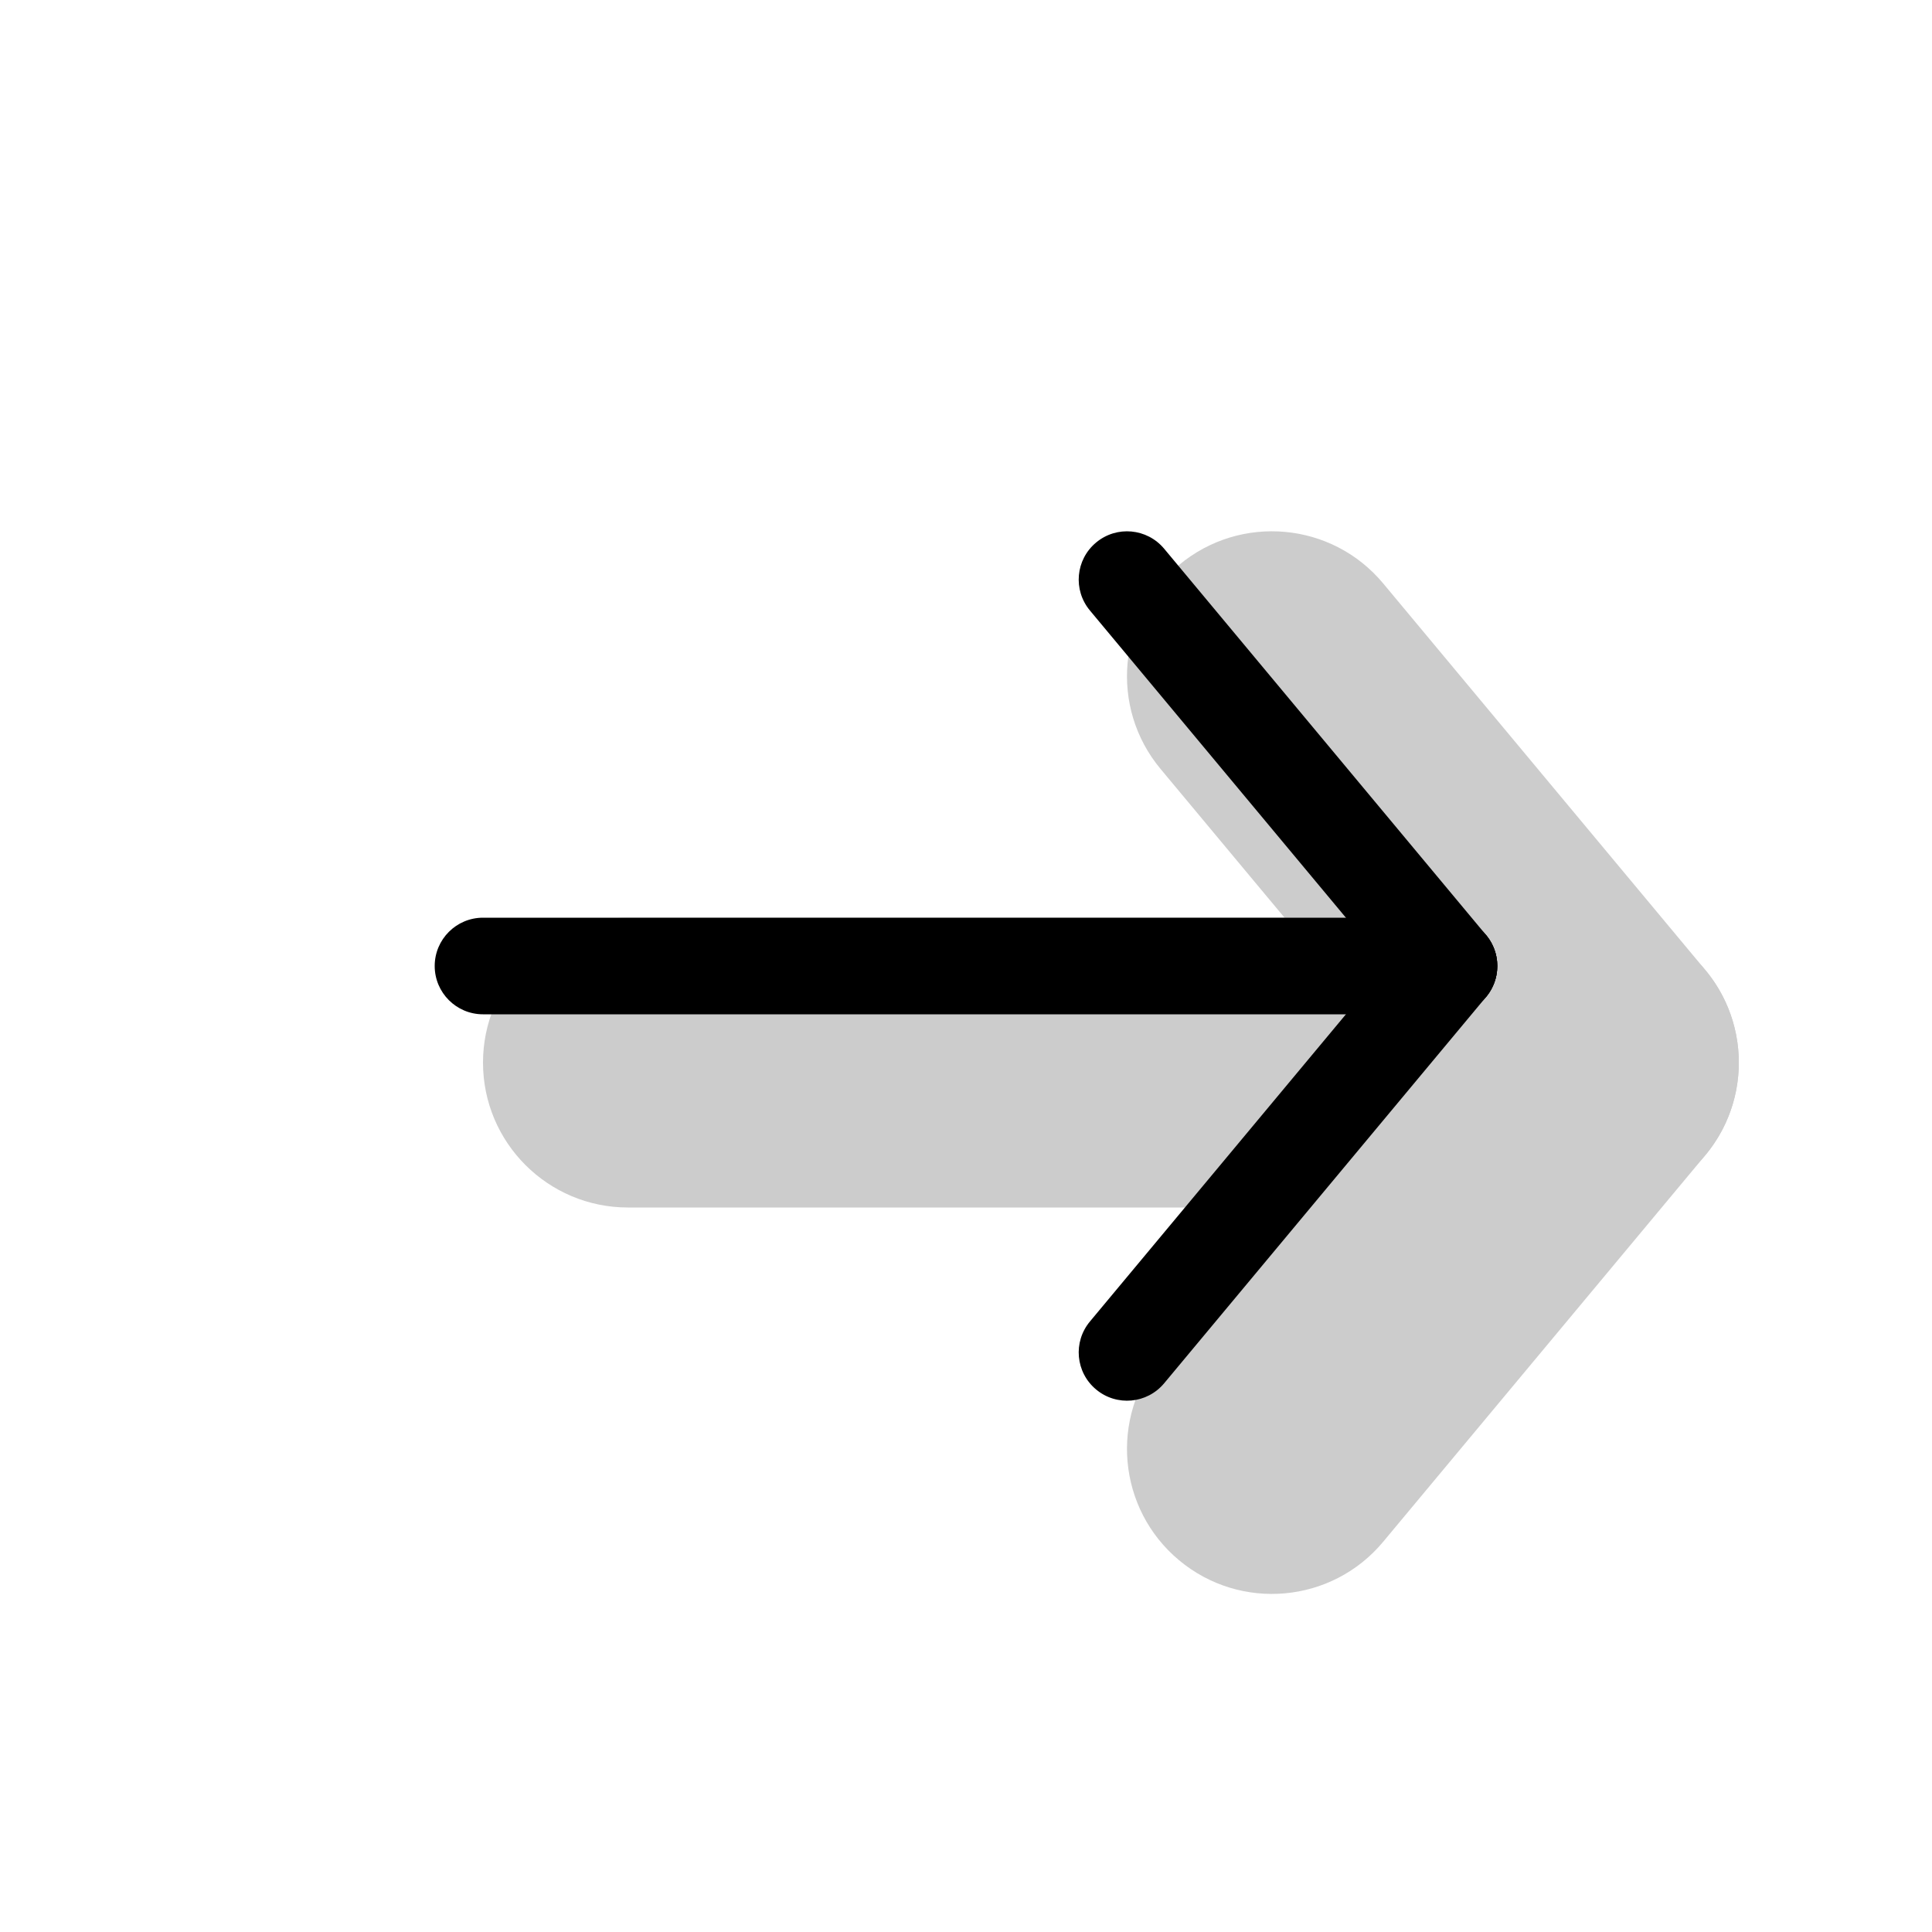 <svg width="20" height="20" viewBox="0 0 20 20" fill="none" xmlns="http://www.w3.org/2000/svg"><g opacity="0.2"><path fill-rule="evenodd" clip-rule="evenodd" d="M12.206 5.848C12.843 5.317 13.789 5.403 14.319 6.04L17.652 10.04C18.183 10.676 18.097 11.622 17.46 12.152C16.824 12.683 15.878 12.597 15.348 11.96L12.014 7.96C11.484 7.324 11.57 6.378 12.206 5.848Z" fill="currentColor"/><path fill-rule="evenodd" clip-rule="evenodd" d="M12.206 16.152C11.57 15.622 11.484 14.676 12.014 14.04L15.348 10.04C15.878 9.403 16.824 9.317 17.46 9.848C18.097 10.378 18.183 11.324 17.652 11.96L14.319 15.96C13.789 16.597 12.843 16.683 12.206 16.152Z" fill="currentColor"/><path fill-rule="evenodd" clip-rule="evenodd" d="M16 11C16 11.828 15.328 12.5 14.5 12.5L6.5 12.5C5.672 12.5 5 11.828 5 11C5 10.172 5.672 9.5 6.5 9.5L14.5 9.5C15.328 9.5 16 10.172 16 11Z" fill="currentColor"/></g><path fill-rule="evenodd" clip-rule="evenodd" d="M11.347 5.616C11.559 5.439 11.874 5.468 12.051 5.68L15.384 9.68C15.561 9.892 15.532 10.207 15.32 10.384C15.108 10.561 14.793 10.532 14.616 10.32L11.283 6.32C11.106 6.108 11.134 5.793 11.347 5.616Z" fill="currentColor"/><path fill-rule="evenodd" clip-rule="evenodd" d="M11.347 14.384C11.134 14.207 11.106 13.892 11.283 13.68L14.616 9.68C14.793 9.468 15.108 9.439 15.32 9.616C15.532 9.793 15.561 10.108 15.384 10.32L12.051 14.32C11.874 14.532 11.559 14.561 11.347 14.384Z" fill="currentColor"/><path fill-rule="evenodd" clip-rule="evenodd" d="M15.5 10C15.5 10.276 15.276 10.5 15 10.5L5 10.5C4.724 10.5 4.5 10.276 4.5 10C4.5 9.724 4.724 9.5 5 9.5L15 9.5C15.276 9.5 15.5 9.724 15.5 10Z" fill="currentColor"/></svg>
